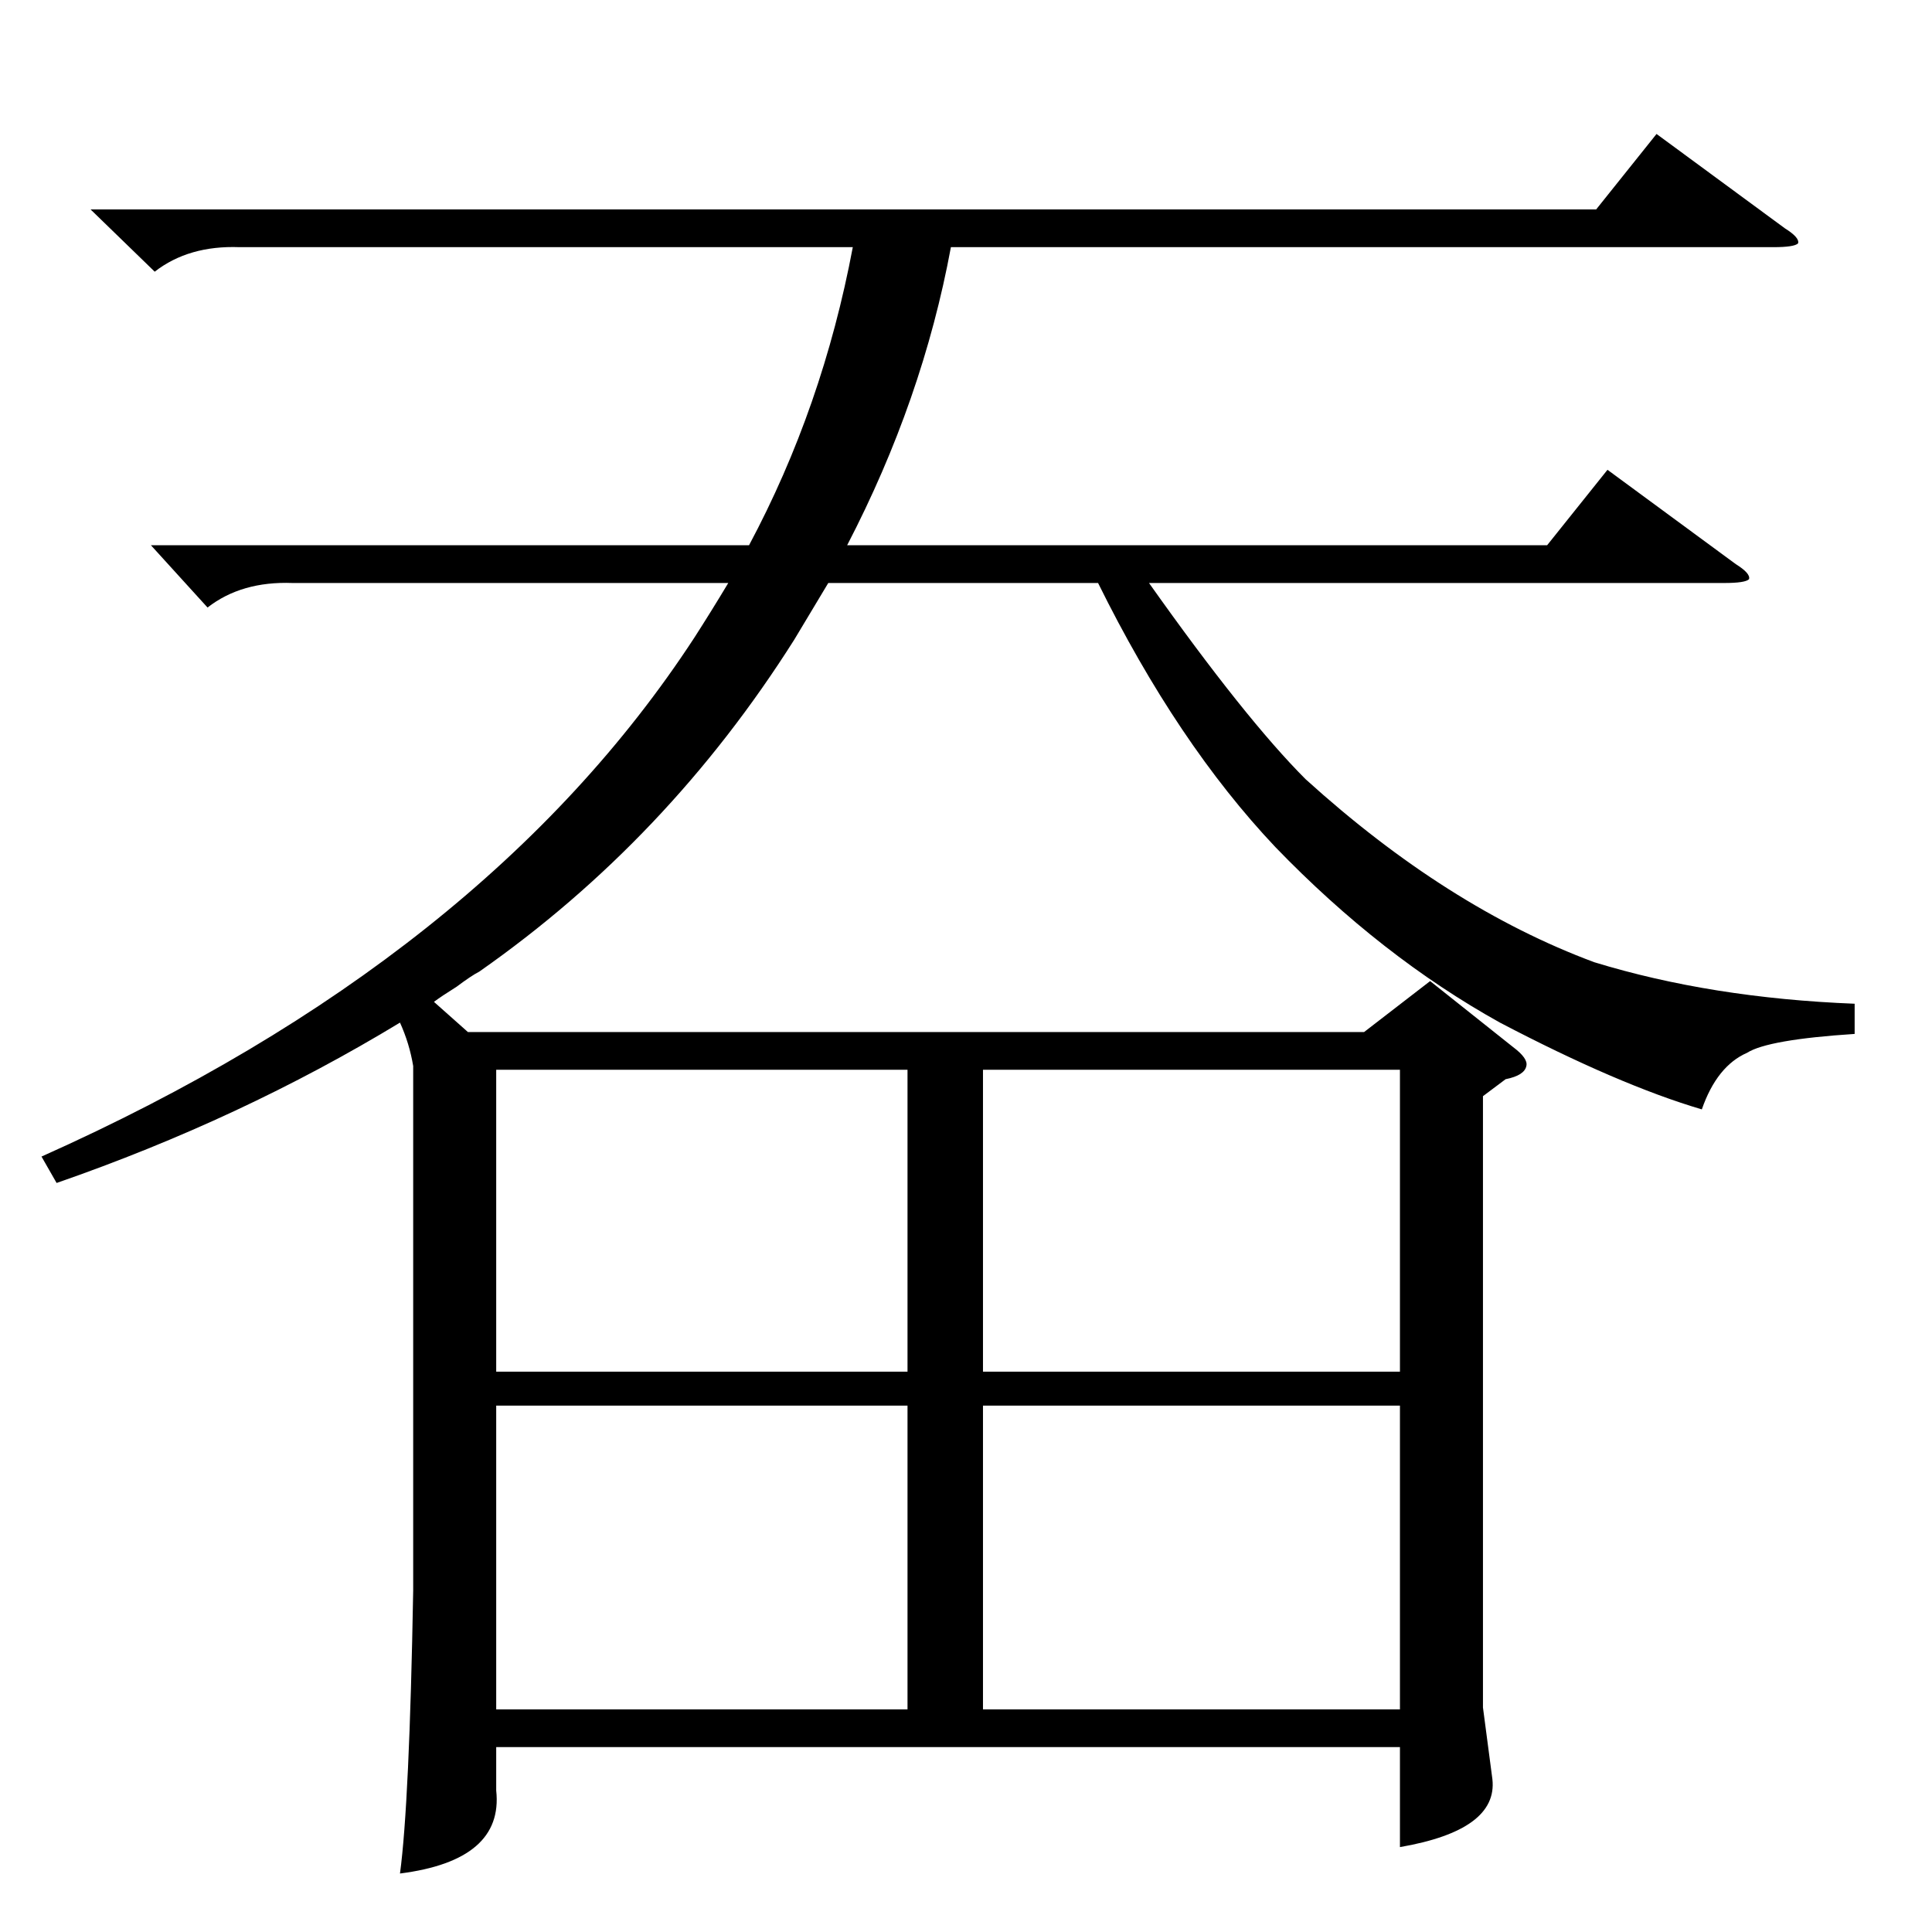 <?xml version="1.0" standalone="no"?>
<!DOCTYPE svg PUBLIC "-//W3C//DTD SVG 1.1//EN" "http://www.w3.org/Graphics/SVG/1.1/DTD/svg11.dtd" >
<svg xmlns="http://www.w3.org/2000/svg" xmlns:xlink="http://www.w3.org/1999/xlink" version="1.1" viewBox="0 -205 1024 1024">
  <g transform="matrix(1 0 0 -1 0 819)">
   <path fill="currentColor"
d="M80 735h317q39 73 55 158h-325q-27 1 -45 -13l-34 33h798l32 40l68 -50q8 -5 7 -8q-2 -2 -13 -2h-436q-15 -81 -55 -158h371l32 40l68 -50q8 -5 7 -8q-2 -2 -13 -2h-305q51 -72 83 -104q75 -68 153 -97q62 -19 138 -22v-16q-46 -3 -57 -10q-16 -7 -24 -30q-44 13 -107 46
q-63 35 -119 93q-52 55 -94 140h-143l-18 -30q-67 -106 -167 -176q-4 -2 -12 -8q-8 -5 -12 -8l18 -16h475l35 27l44 -35q8 -6 7 -10q-1 -5 -11 -7l-12 -9v-324l5 -38q3 -27 -49 -36v53h-479v-23q4 -37 -51 -44q5 37 7 150v278q-2 12 -7 23q-84 -51 -182 -85l-8 14
q235 105 346 275q9 14 18 29h-231q-27 1 -45 -13zM742 279h-221v-161h221v161zM481 279h-218v-161h218v161zM521 297h221v160h-221v-160zM481 457h-218v-160h218v160z" />
  </g>

</svg>
